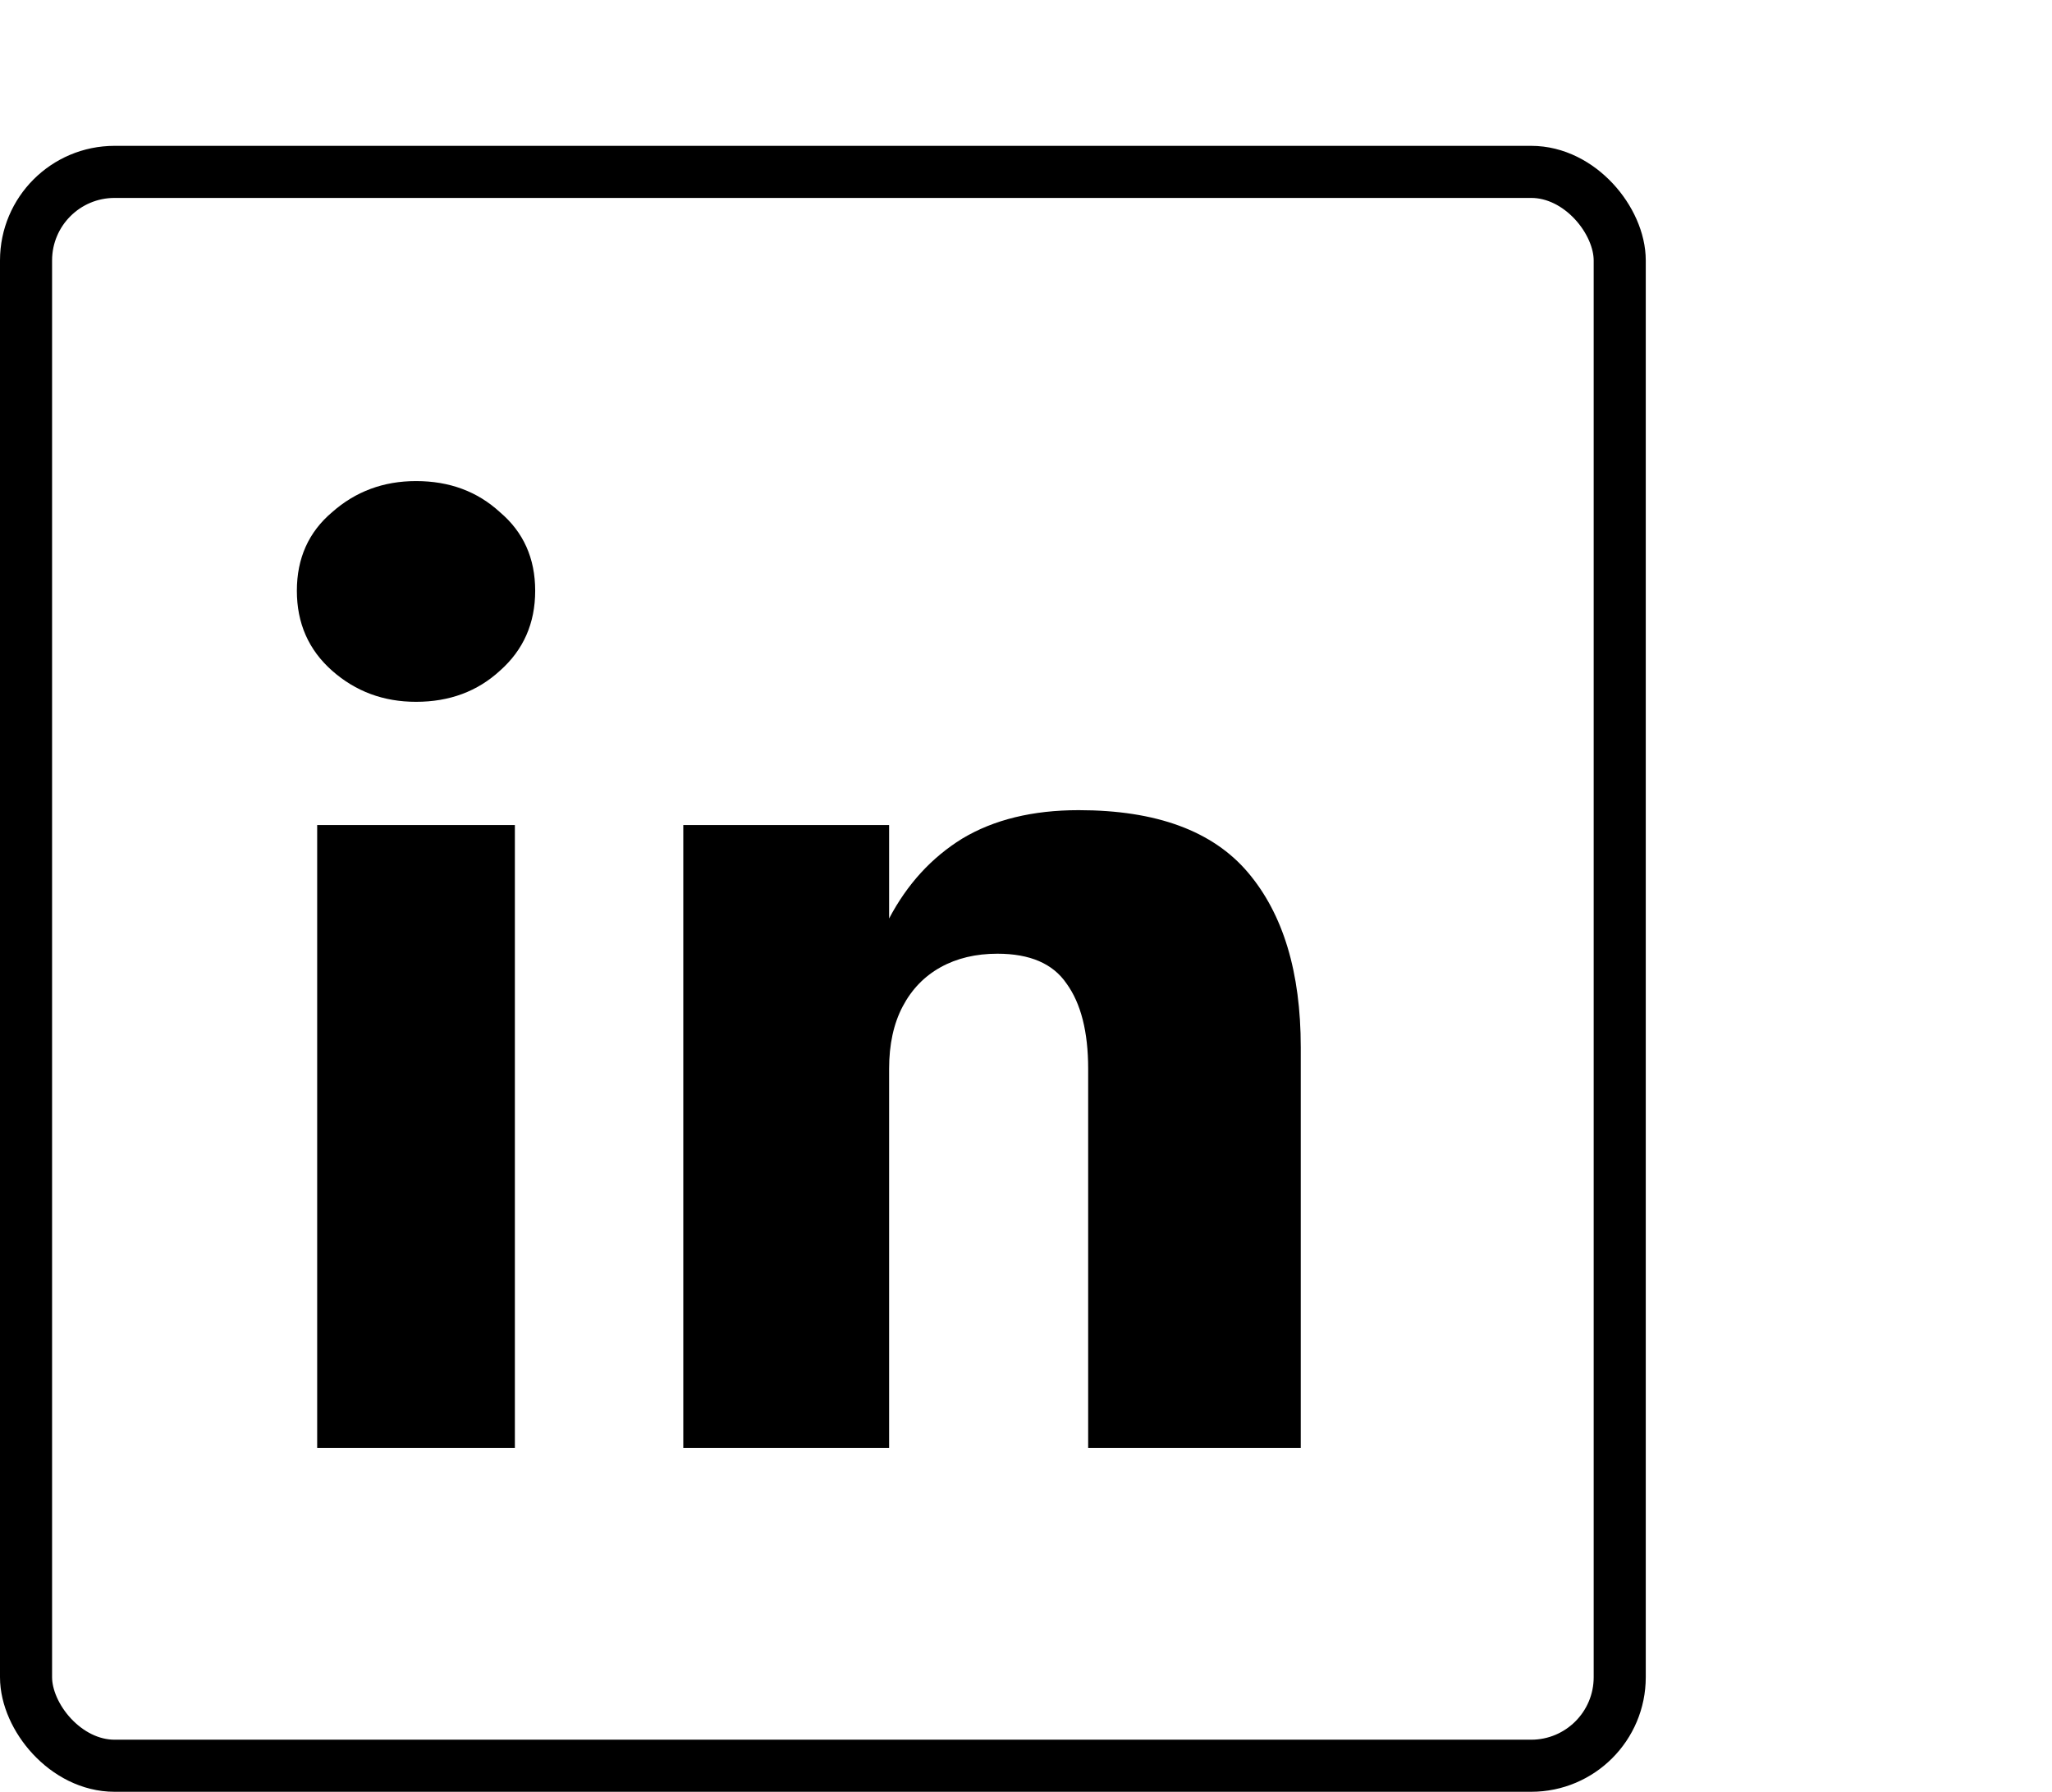 <svg width="197" height="172" viewBox="0 0 197 172" fill="none" xmlns="http://www.w3.org/2000/svg">
<path d="M28.5 56.71C28.5 53.59 29.627 51.077 31.88 49.17C34.133 47.177 36.82 46.18 39.94 46.18C43.147 46.18 45.833 47.177 48 49.17C50.253 51.077 51.38 53.59 51.38 56.71C51.38 59.83 50.253 62.387 48 64.38C45.833 66.373 43.147 67.37 39.94 67.37C36.82 67.37 34.133 66.373 31.88 64.38C29.627 62.387 28.5 59.83 28.5 56.71ZM30.45 79.2H49.43V139H30.45V79.2ZM104.468 102.6C104.468 99.047 103.774 96.317 102.388 94.41C101.088 92.503 98.878 91.55 95.758 91.55C93.678 91.55 91.858 91.983 90.298 92.85C88.738 93.717 87.524 94.973 86.658 96.62C85.791 98.267 85.358 100.26 85.358 102.6V139H65.598V79.2H85.358V88.17C87.091 84.877 89.431 82.32 92.378 80.5C95.411 78.68 99.138 77.77 103.558 77.77C111.011 77.77 116.428 79.763 119.808 83.75C123.188 87.737 124.878 93.327 124.878 100.52V139H104.468V102.6Z" fill="black"/>
<rect x="2.5" y="16.5" width="153" height="153" rx="8.5" stroke="black" stroke-width="5"/>
</svg>
